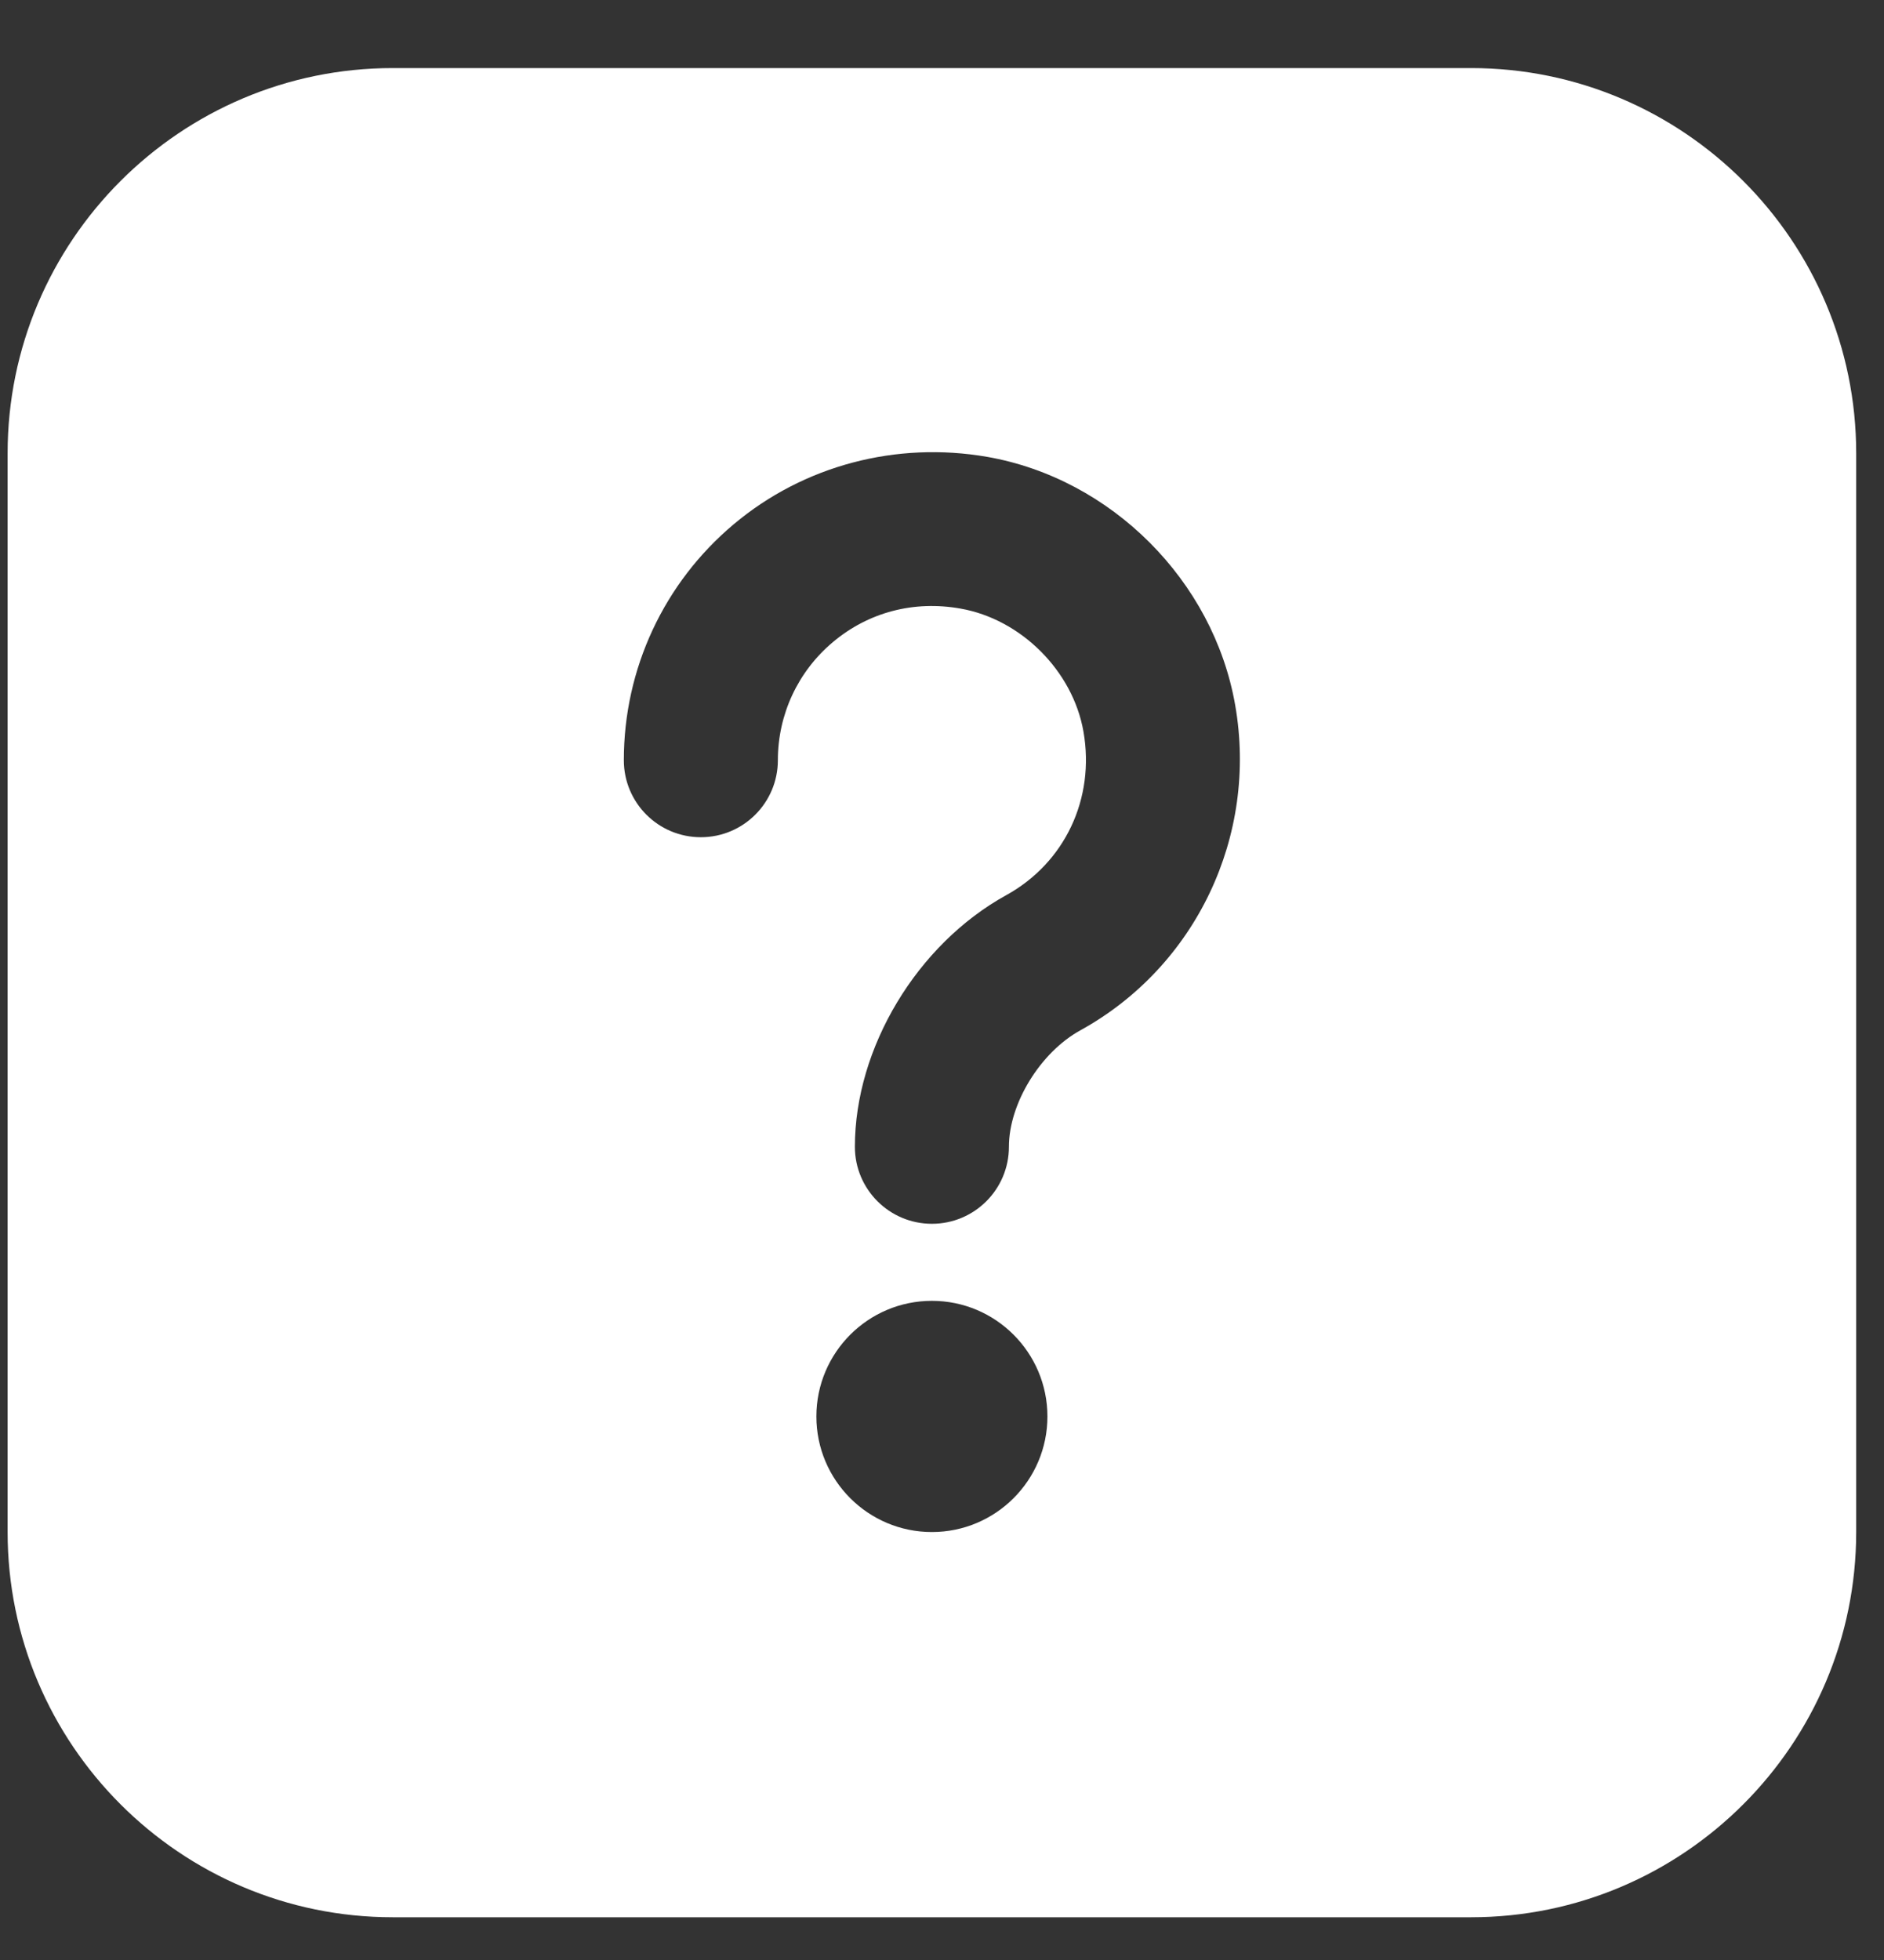 <svg width="25" height="26" viewBox="0 0 25 26" fill="none" xmlns="http://www.w3.org/2000/svg">
<rect x="0" y="0" width="25" height="26" fill="#333333" stroke="none"/>
<g clip-path="url(#clip0_170_7322)">
<path d="M19.521 0.903H5.211C2.393 0.903 0.101 3.195 0.101 6.013V20.323C0.101 23.141 2.393 25.433 5.211 25.433H19.521C22.339 25.433 24.631 23.141 24.631 20.323V6.013C24.631 3.195 22.339 0.903 19.521 0.903ZM12.366 20.323C11.52 20.323 10.833 19.636 10.833 18.79C10.833 17.943 11.52 17.256 12.366 17.256C13.212 17.256 13.899 17.943 13.899 18.79C13.899 19.636 13.212 20.323 12.366 20.323ZM14.337 13.667C13.804 13.96 13.388 14.64 13.388 15.212C13.388 15.777 12.93 16.234 12.366 16.234C11.802 16.234 11.344 15.777 11.344 15.212C11.344 13.9 12.169 12.528 13.35 11.876C14.13 11.447 14.533 10.594 14.377 9.704C14.236 8.9 13.549 8.214 12.745 8.073C12.126 7.963 11.524 8.121 11.053 8.517C10.588 8.907 10.322 9.478 10.322 10.084C10.322 10.649 9.864 11.106 9.3 11.106C8.735 11.106 8.278 10.649 8.278 10.084C8.278 8.873 8.81 7.731 9.738 6.953C10.666 6.174 11.894 5.852 13.098 6.06C14.746 6.348 16.101 7.702 16.39 9.351C16.695 11.088 15.87 12.822 14.337 13.667Z" fill="white"/>
</g>
<defs>
<clipPath id="clip0_170_7322">
<rect width="24.531" height="24.531" fill="white" transform="translate(0.101 0.903)"/>
</clipPath>
</defs>
</svg>
